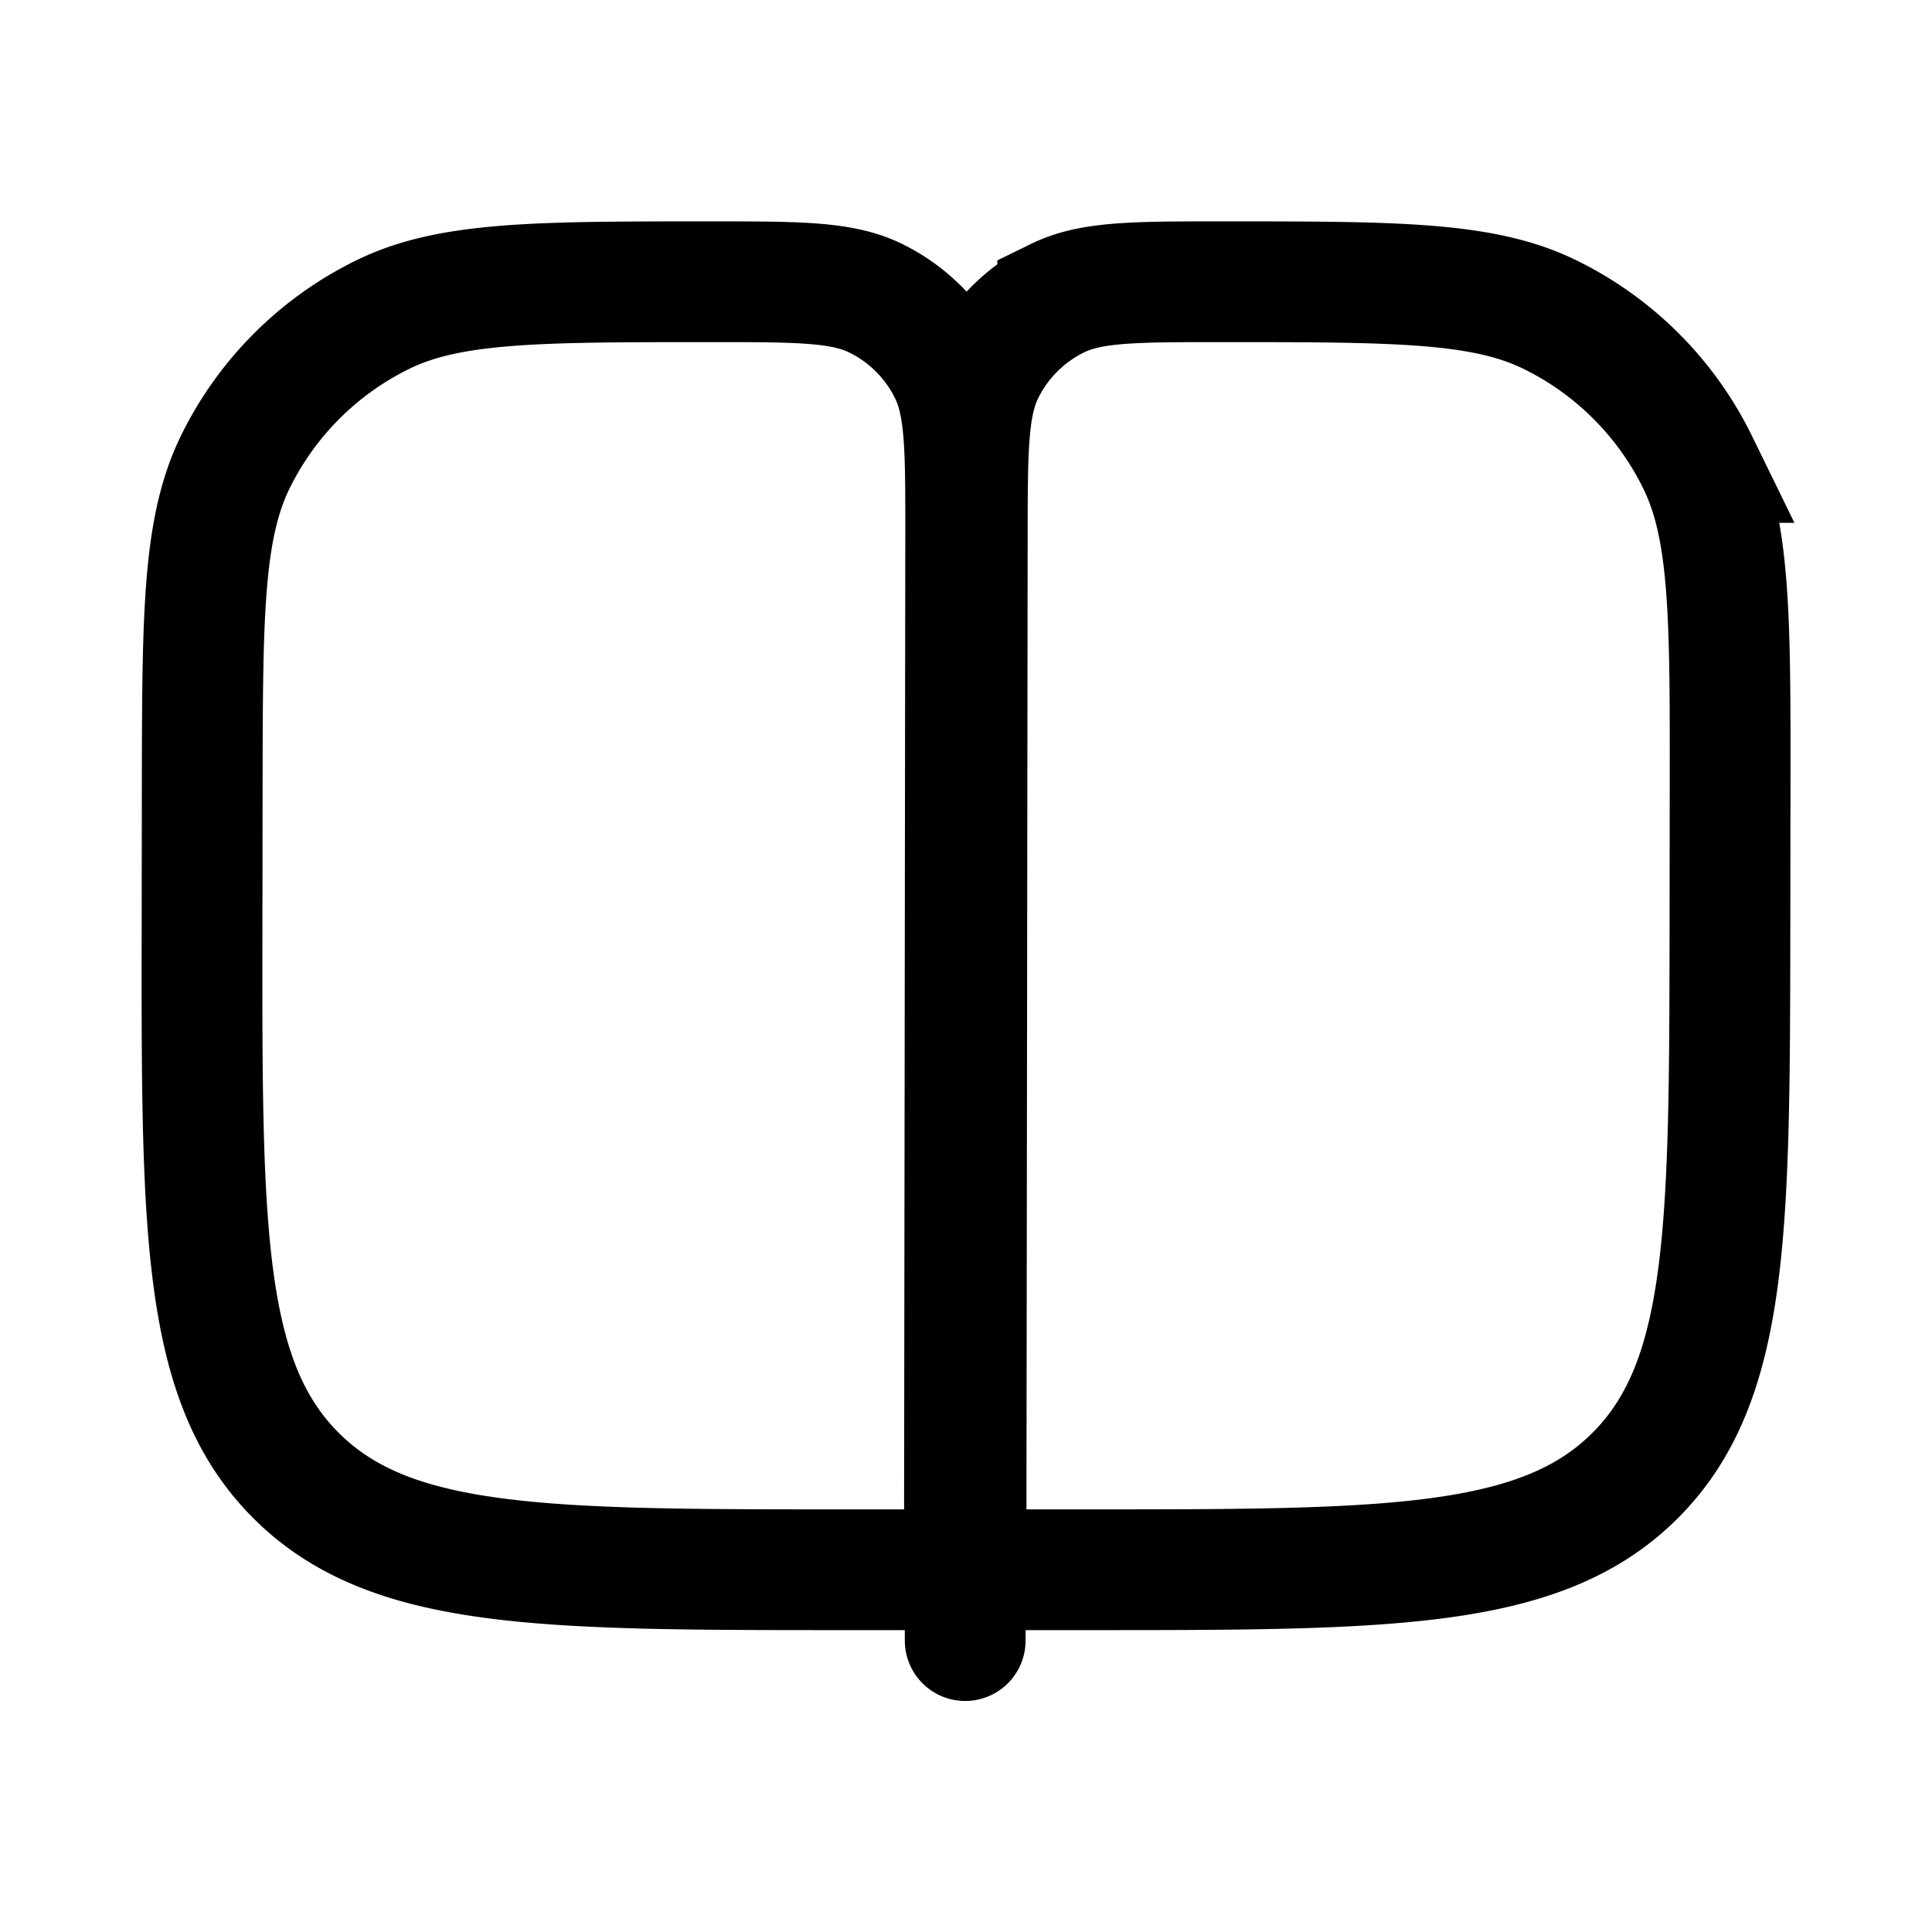 <svg xmlns="http://www.w3.org/2000/svg" width="24" height="24" viewBox="0 0 24 24" fill="none">
    <path stroke="currentColor" stroke-linecap="round" stroke-width="1.5" d="M11.99 20.38v-.88m-.01 0 .016-12.835c.001-1.085.002-1.627-.202-2.044a2 2 0 0 0-.915-.916c-.417-.205-.96-.205-2.044-.205v0c-2.165 0-3.247 0-4.08.408a4 4 0 0 0-1.83 1.827c-.409.833-.41 1.915-.413 4.08L2.51 11.49c-.005 3.775-.007 5.663 1.165 6.837 0 0 0 0 0 0C4.847 19.5 6.735 19.5 10.51 19.5zm.02 0h1.49c3.767 0 5.65 0 6.822-1.17 0 0 0 0 0 0 1.17-1.17 1.173-3.053 1.178-6.82l.002-1.685c.003-2.164.004-3.247-.402-4.08a4 4 0 0 0-1.836-1.837c-.832-.408-1.915-.408-4.08-.408v0c-1.08 0-1.62 0-2.035.203a2 2 0 0 0-.917.916c-.204.416-.205.956-.206 2.036z"/>
</svg>